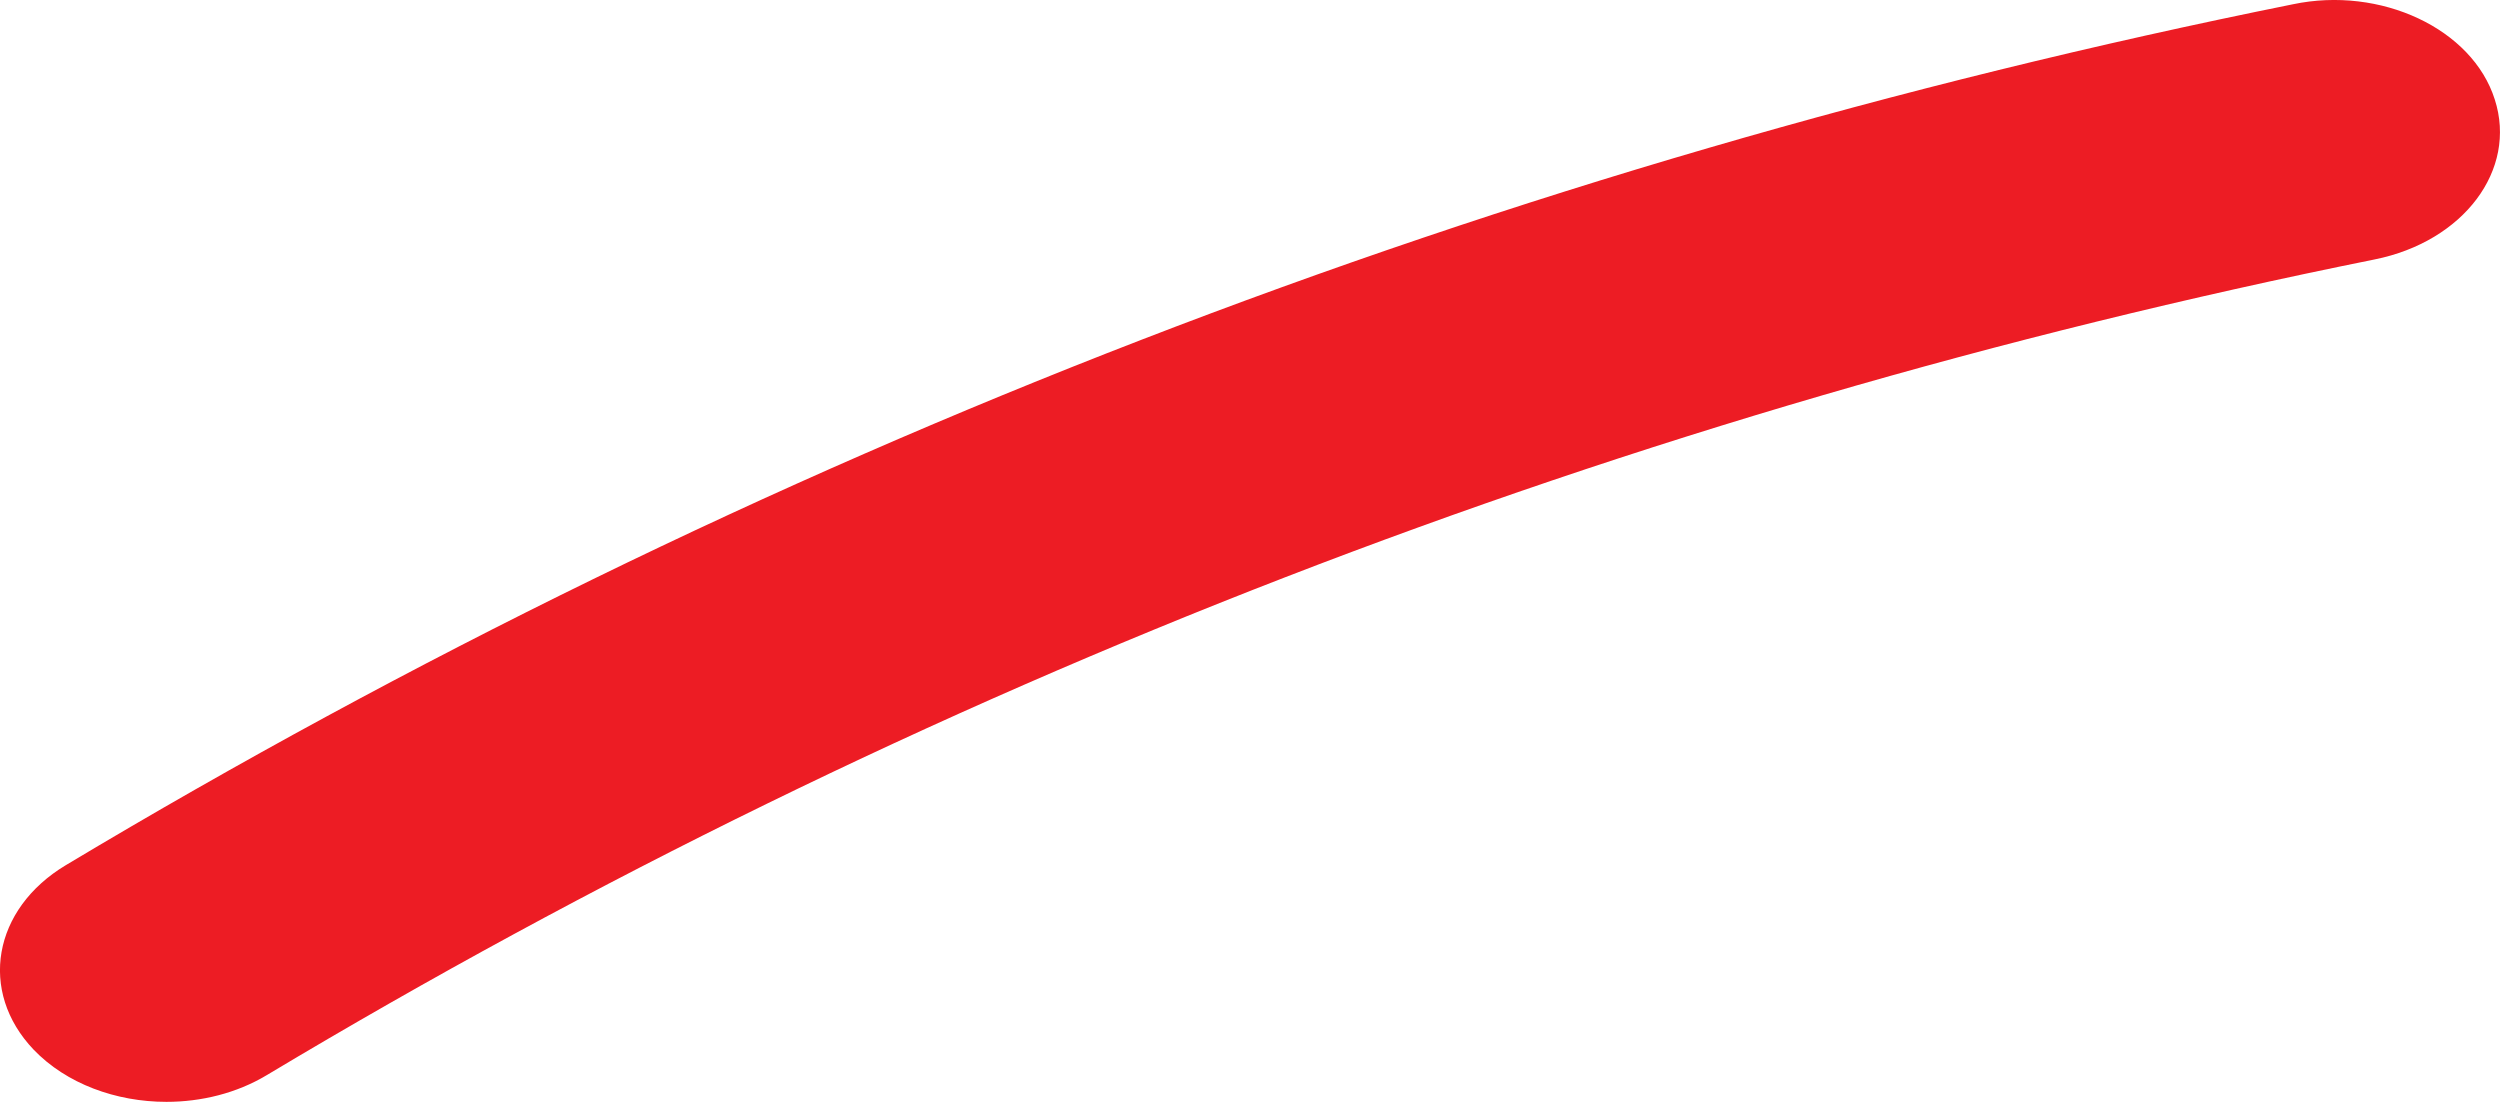 <svg version="1.1" id="图层_1" x="0px" y="0px" width="50.127px" height="22.093px" viewBox="0 0 50.127 22.093" enable-background="new 0 0 50.127 22.093" xml:space="preserve" xmlns="http://www.w3.org/2000/svg" xmlns:xlink="http://www.w3.org/1999/xlink" xmlns:xml="http://www.w3.org/XML/1998/namespace">
  <path fill="#ED1C24" d="M3.337,22.093c-1.009,0-2.005-0.361-2.663-1.047c-1.11-1.166-0.82-2.821,0.648-3.7
	C15.124,9.081,30.147,3.274,45.973,0.086c1.761-0.371,3.6,0.49,4.049,1.908c0.456,1.413-0.625,2.849-2.409,3.208
	C32.653,8.217,18.432,13.72,5.346,21.559C4.744,21.92,4.037,22.093,3.337,22.093z" class="color c1"/>
</svg>